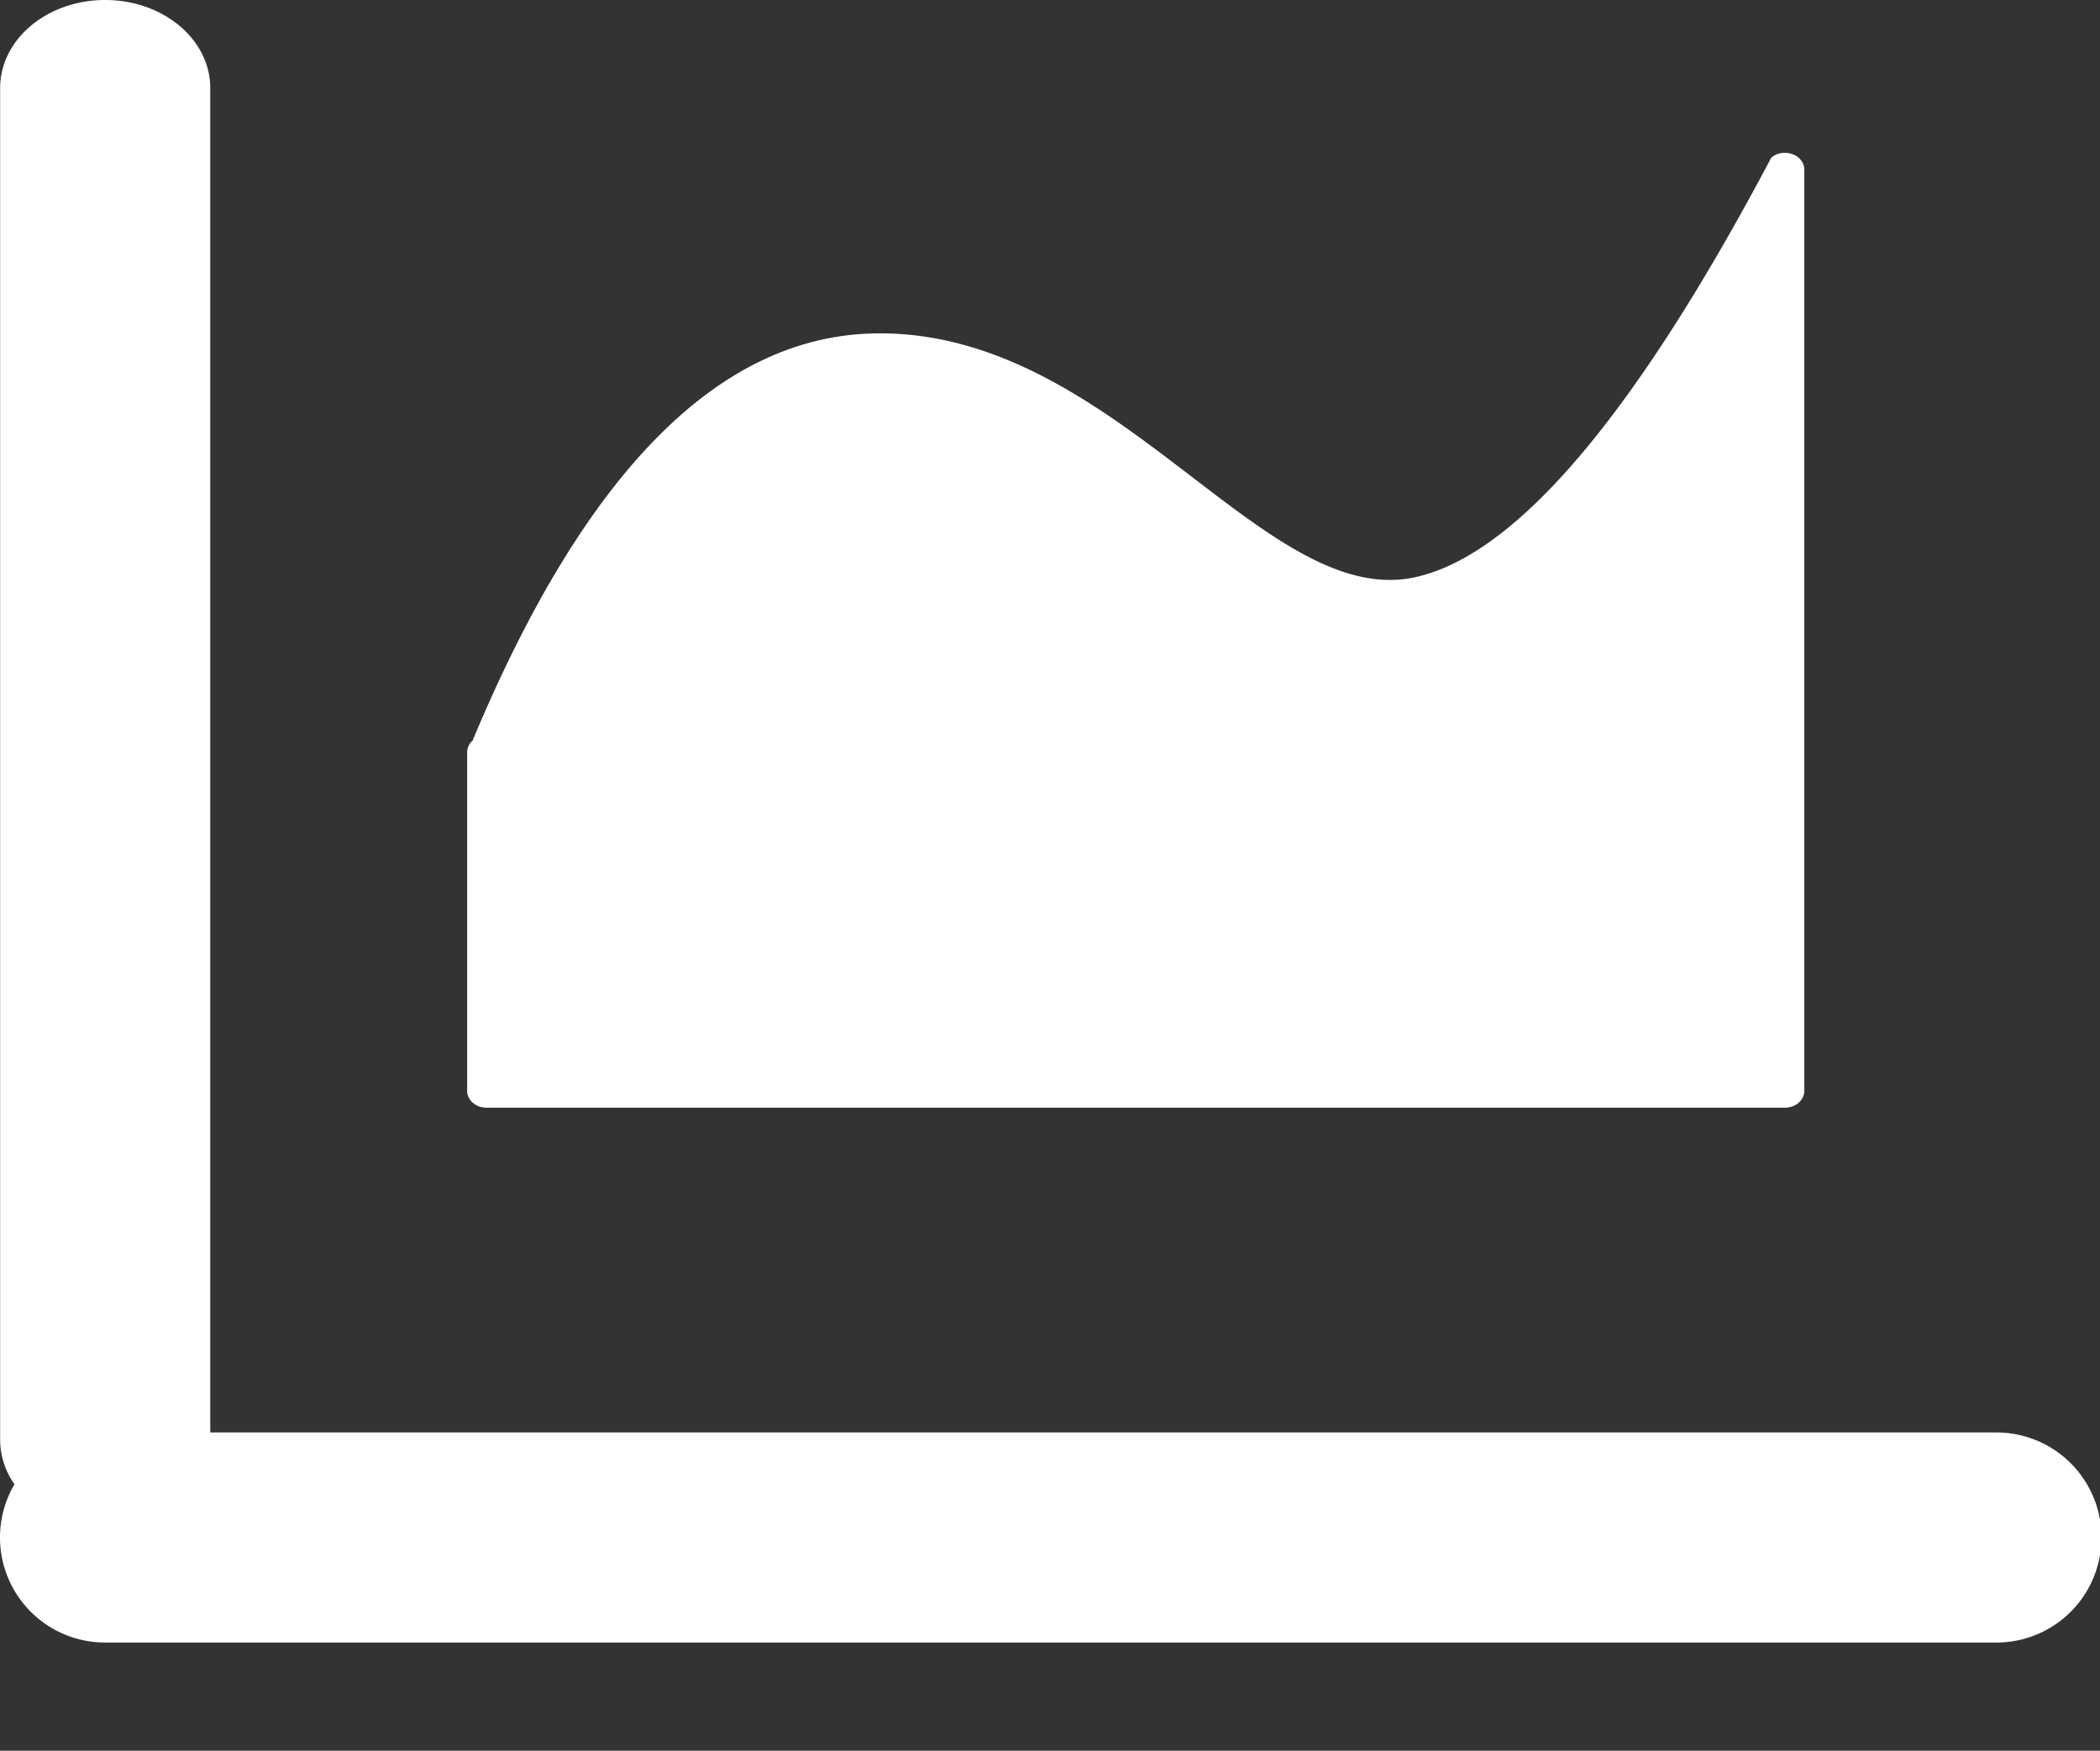 <?xml version="1.0" standalone="no"?><!DOCTYPE svg PUBLIC "-//W3C//DTD SVG 1.1//EN" "http://www.w3.org/Graphics/SVG/1.1/DTD/svg11.dtd"><svg t="1603869090342" class="icon" viewBox="0 0 1228 1024" version="1.1" xmlns="http://www.w3.org/2000/svg" p-id="3718" xmlns:xlink="http://www.w3.org/1999/xlink" width="153.5" height="128"><rect x="0" y="0" width="1228" height="1024" fill="#333333" stroke="none"/><defs><style type="text/css"></style></defs><path d="M122.954 837.837h1044.48a61.44 61.44 0 1 1 0 122.88H61.514a61.44 61.44 0 0 1-53.043-92.57A45.261 45.261 0 0 1 0.074 842.138V51.61C0.074 22.938 27.619 0 61.514 0c33.894 0 61.44 23.04 61.44 51.507v786.33z m161.485-189.952c-6.144 0-11.264-4.403-11.264-9.83V440.115a9.216 9.216 0 0 1 3.174-6.963c66.253-158.72 145.613-238.182 238.182-238.182 138.854 0 224.973 162.406 313.446 142.541 58.982-13.312 128.205-94.925 207.77-245.248 7.066-6.144 19.354-1.843 19.354 7.066v538.624c0 5.53-5.12 9.933-11.264 9.933H284.336z" p-id="3719" fill="#ffffff"></path></svg>